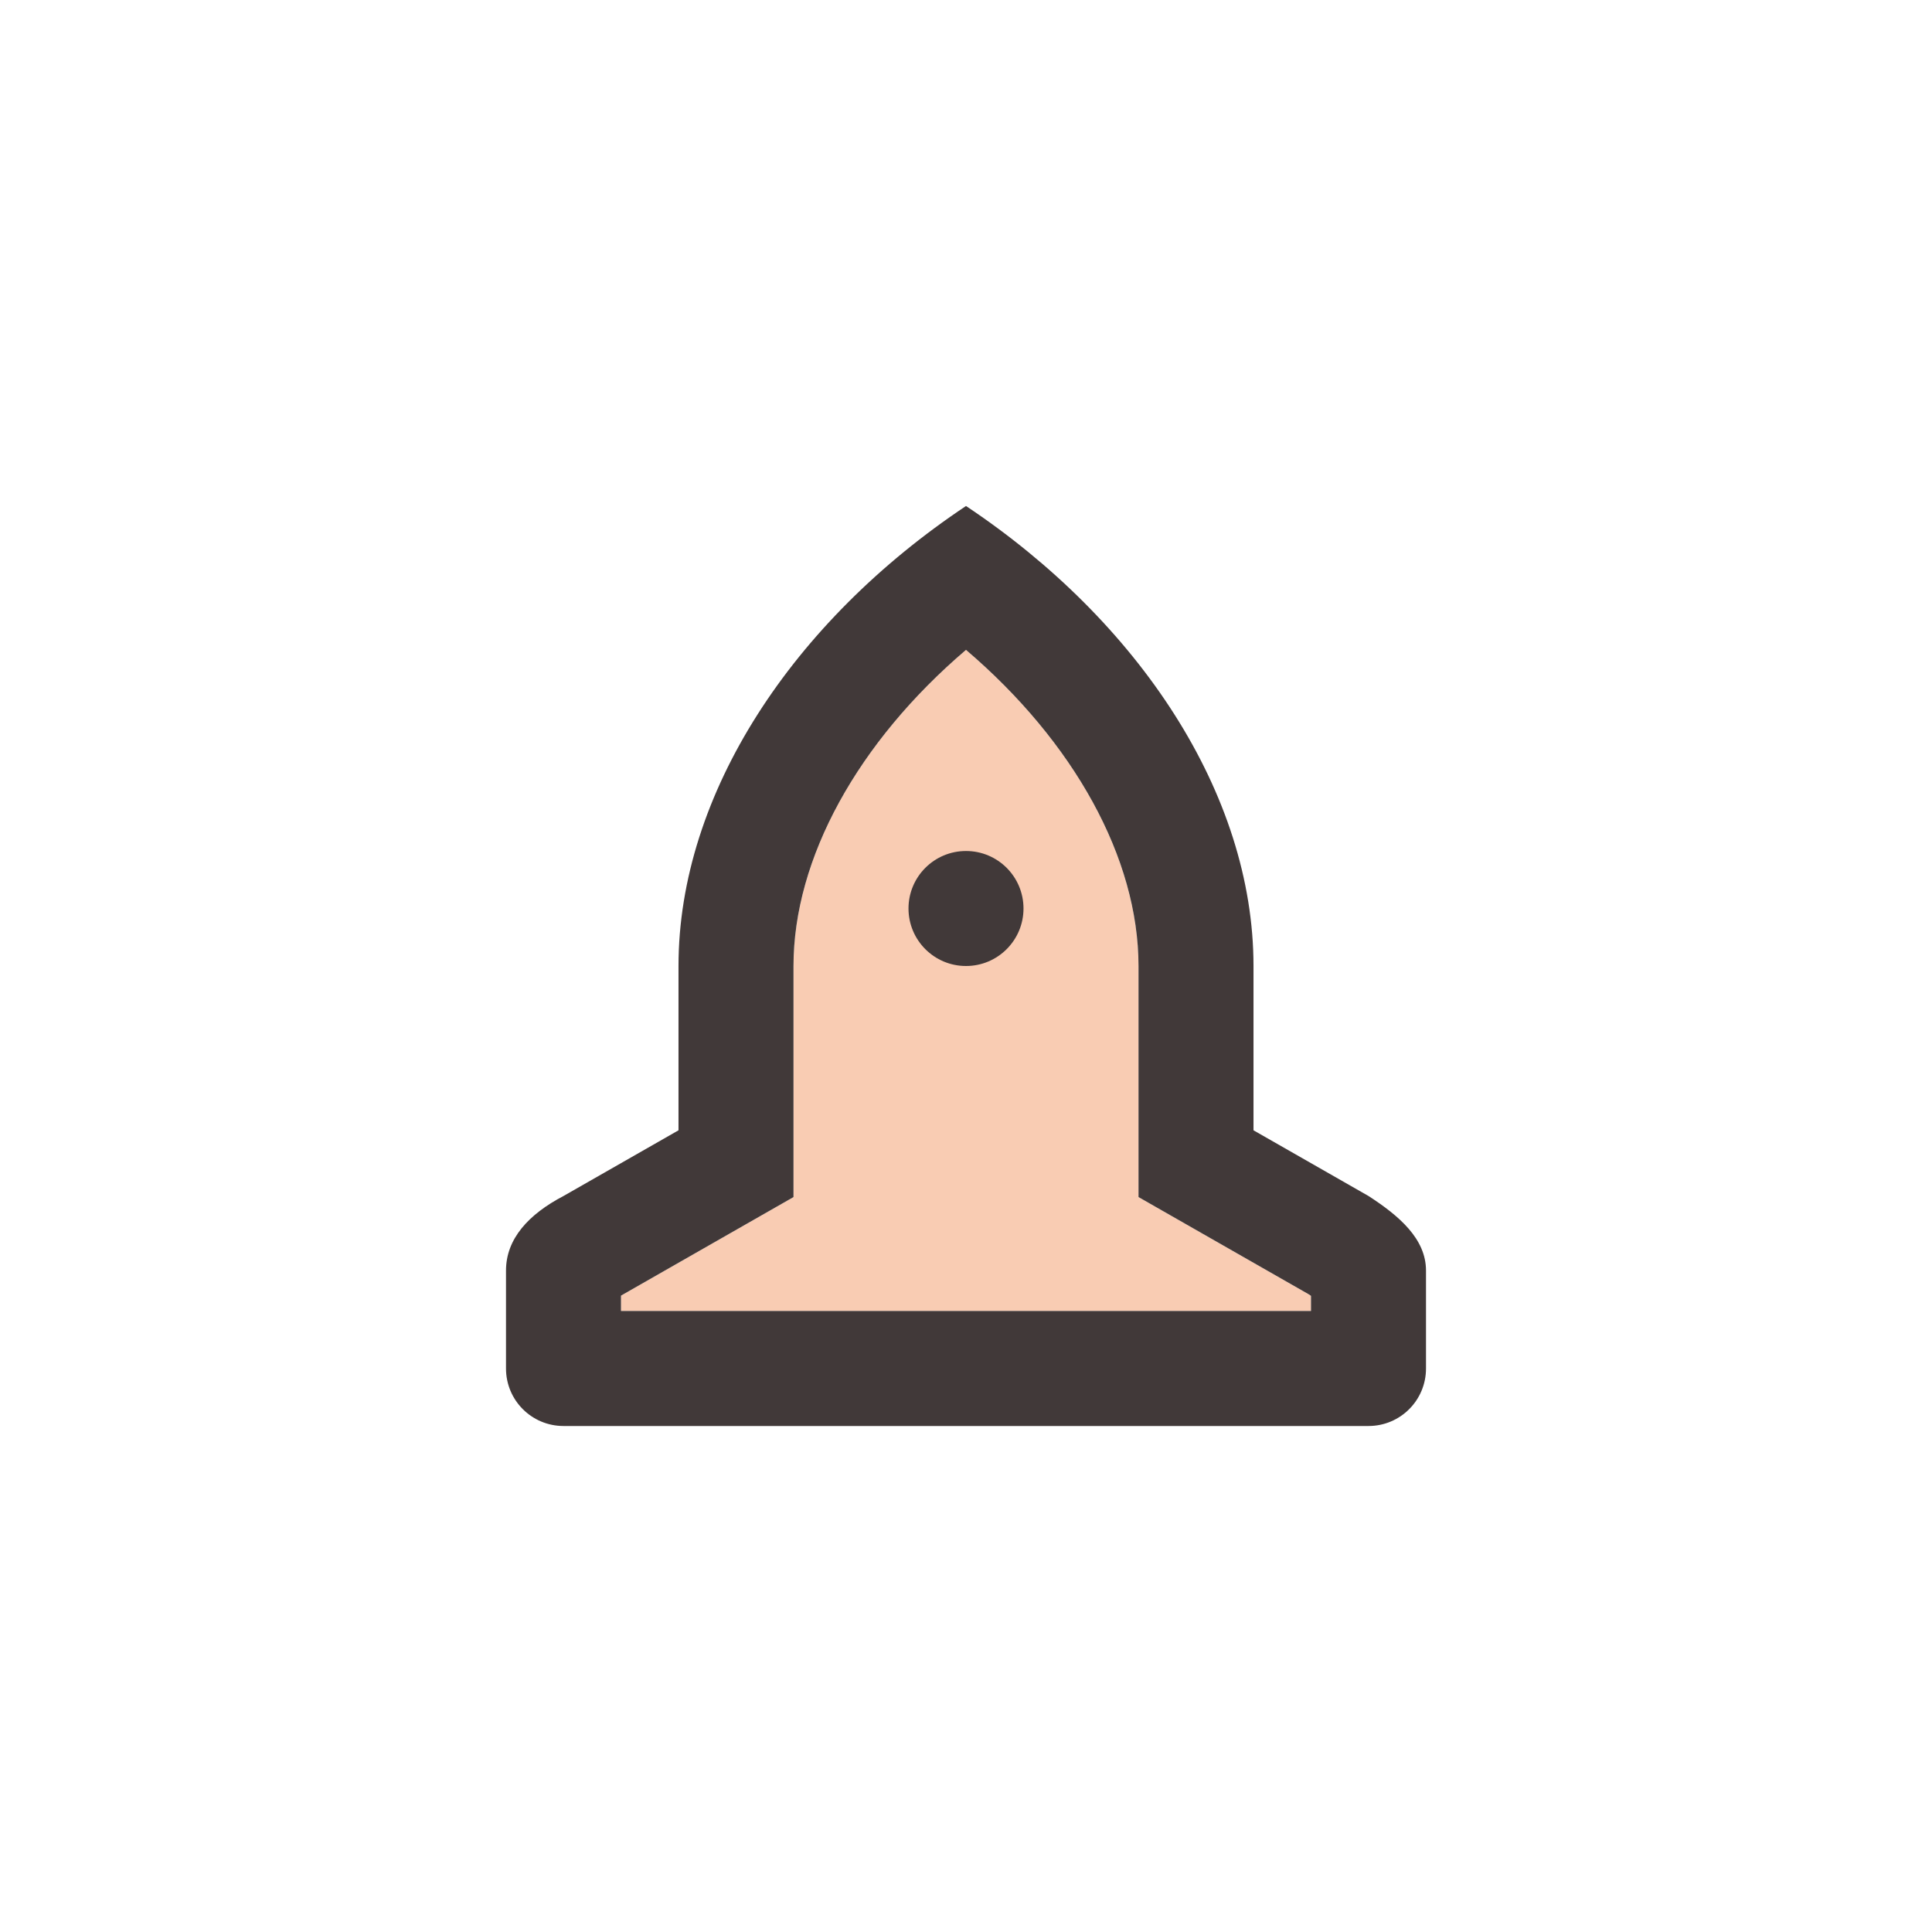 <!DOCTYPE svg PUBLIC "-//W3C//DTD SVG 1.1//EN" "http://www.w3.org/Graphics/SVG/1.1/DTD/svg11.dtd">
<!-- Uploaded to: SVG Repo, www.svgrepo.com, Transformed by: SVG Repo Mixer Tools -->
<svg version="1.0" id="Layer_1" xmlns="http://www.w3.org/2000/svg" xmlns:xlink="http://www.w3.org/1999/xlink" width="64px" height="64px" viewBox="-35.2 -35.2 134.40 134.40" enable-background="new 0 0 64 64" xml:space="preserve" fill="#000000" stroke="#000000" transform="rotate(0)matrix(1, 0, 0, 1, 0, 0)" stroke-width="0.001">
<g id="SVGRepo_bgCarrier" stroke-width="0"/>
<g id="SVGRepo_tracerCarrier" stroke-linecap="round" stroke-linejoin="round" stroke="#CCCCCC" stroke-width="0.256"/>
<g id="SVGRepo_iconCarrier"> <g> <path fill="#f9ccb3" d="M56,56H8v-1.07l12-6.855V32c0-7.496,4.492-15.586,12-21.992C39.508,16.414,44,24.504,44,32v16.074 l11.824,6.754c0.062,0.039,0.121,0.078,0.176,0.117V56z"/> <g> <path fill="#413939" d="M60,48l-8-4.57c0-4.027,0-8.047,0-11.43c0-12-8-24-20-32C20,8,12,20,12,32c0,3.383,0,7.402,0,11.43L4,48 c-2.426,1.27-4,2.977-4,5.188V60c0,2.211,1.789,4,4,4h56c2.211,0,4-1.789,4-4v-6.812C64,50.977,62.125,49.375,60,48z M56,56H8 v-1.07l12-6.855V32c0-7.496,4.492-15.586,12-21.992C39.508,16.414,44,24.504,44,32v16.074l11.824,6.754 c0.062,0.039,0.121,0.078,0.176,0.117V56z"/> <circle fill="#413939" cx="32" cy="28" r="4"/> </g> </g> </g>
</svg>